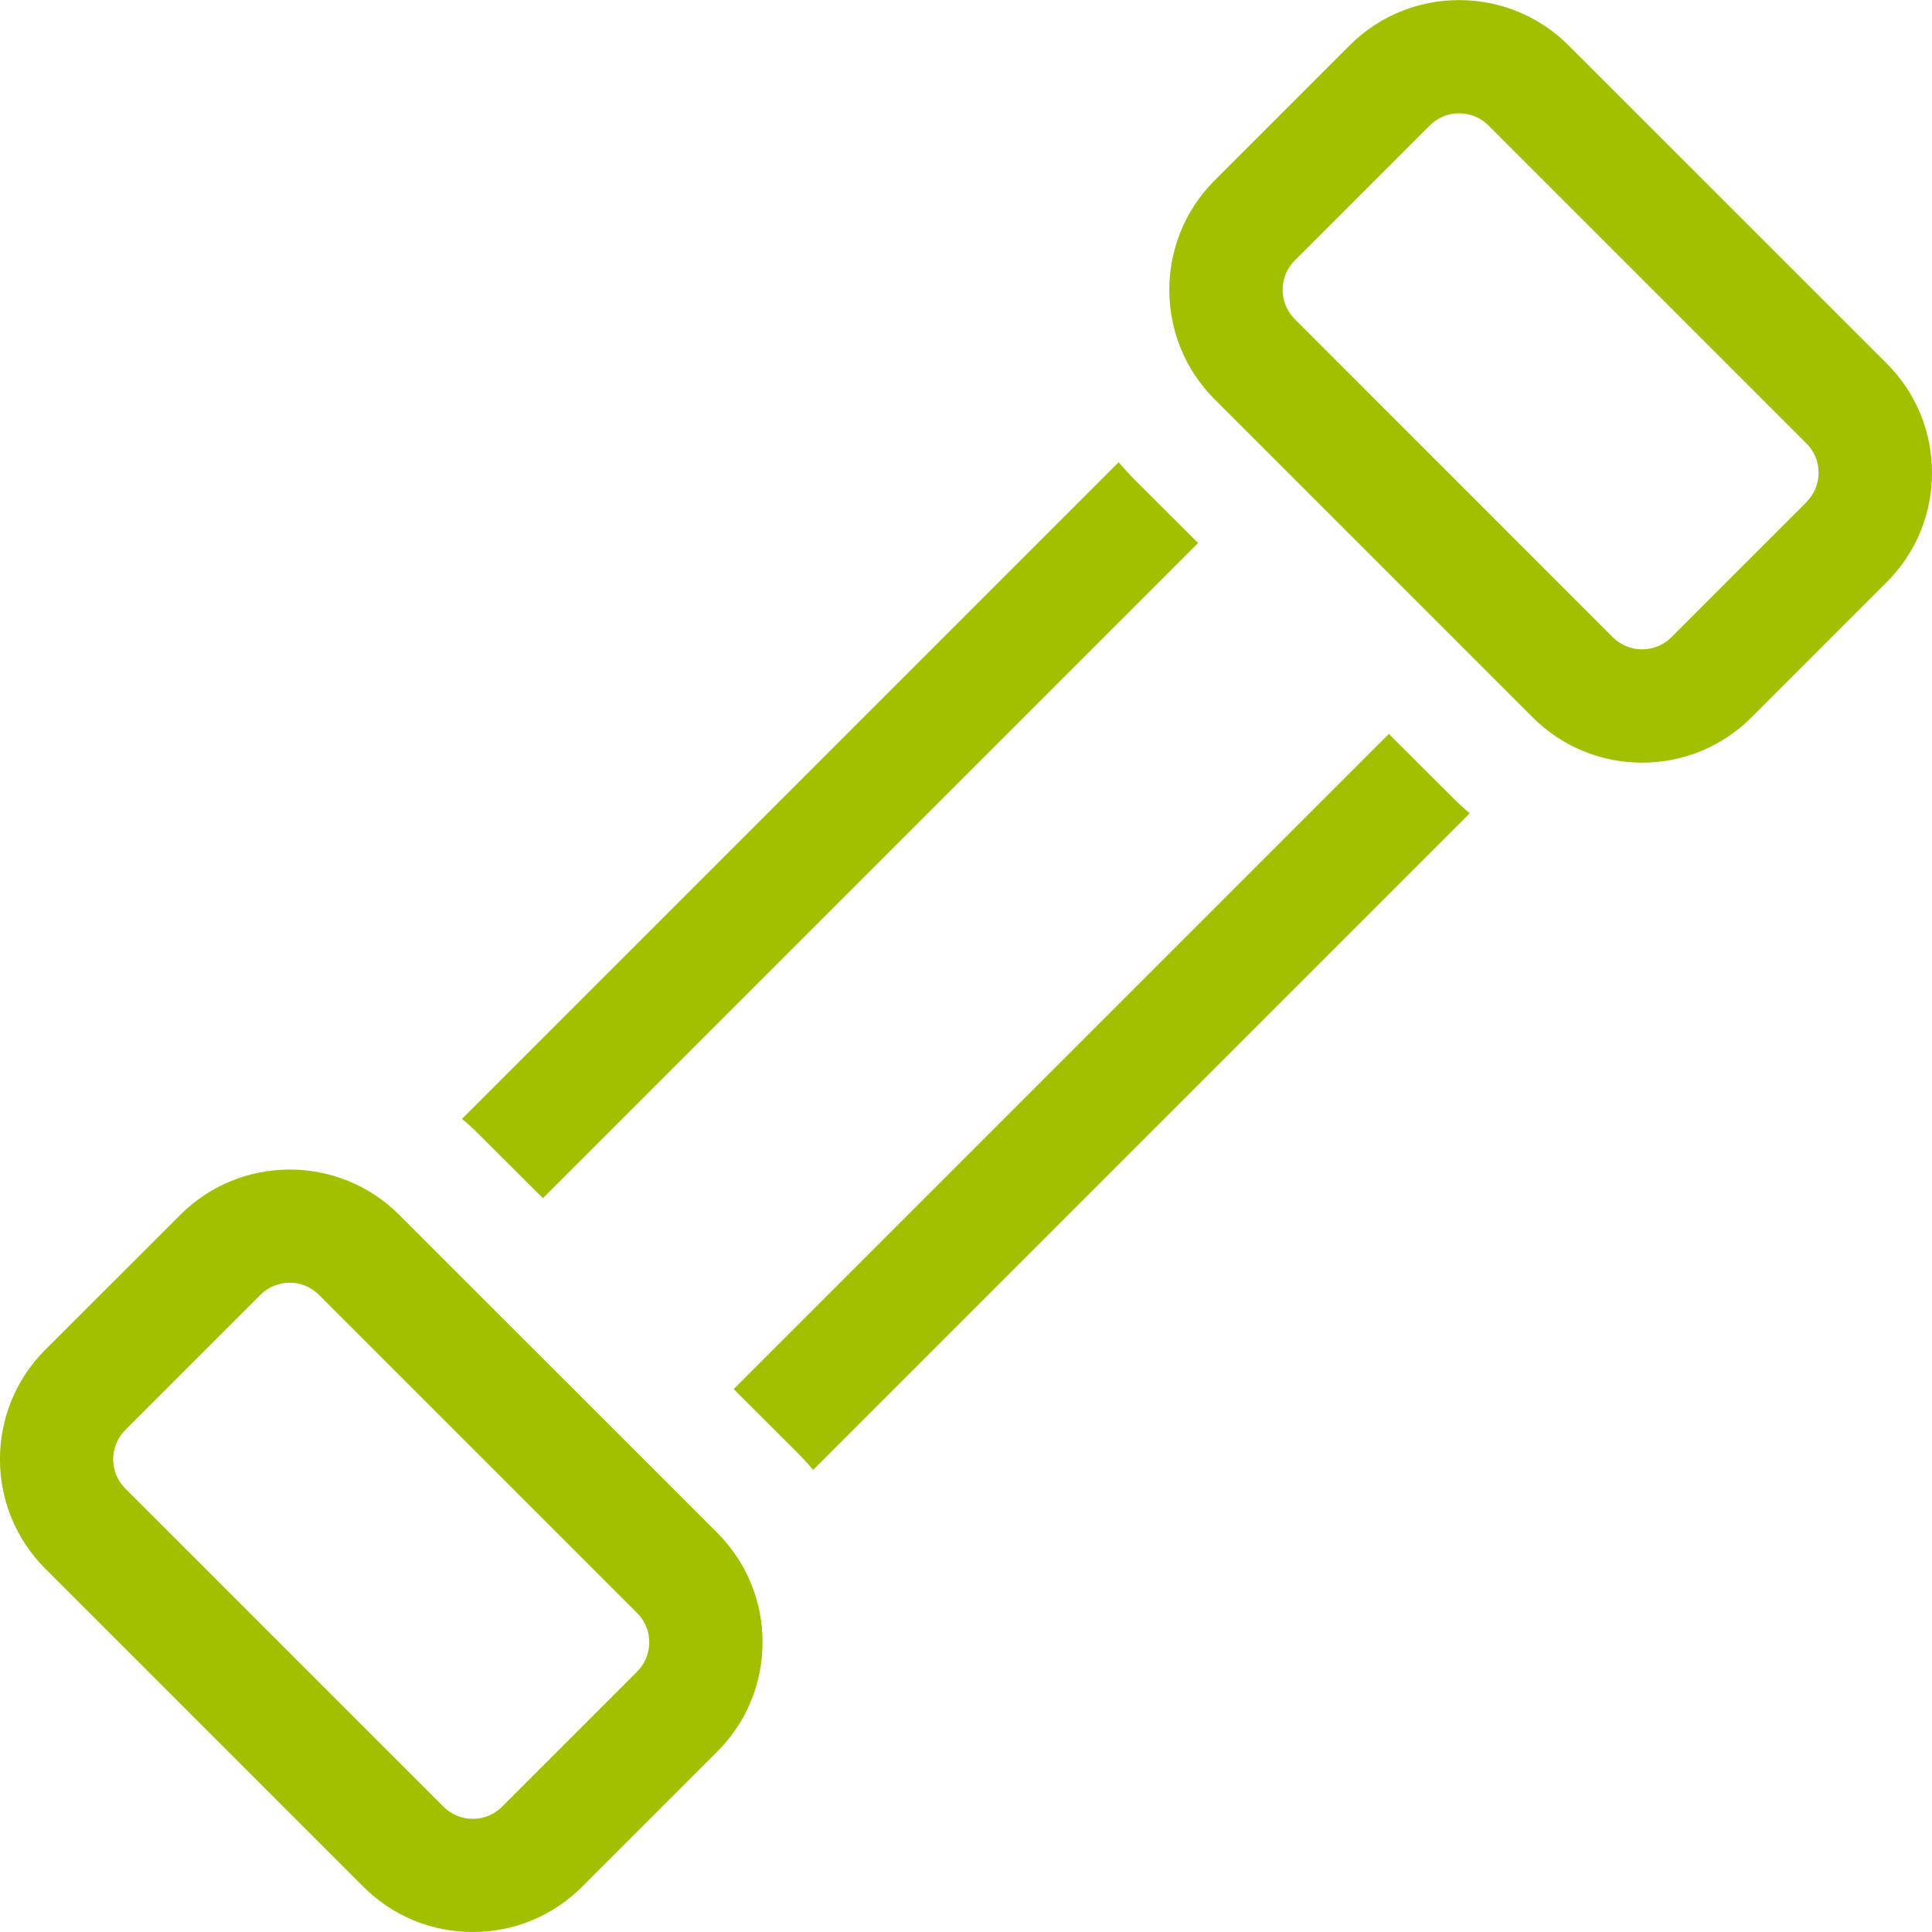 <?xml version="1.0" encoding="UTF-8" standalone="no"?>
<svg
   xmlns:dc="http://purl.org/dc/elements/1.1/"
   xmlns:cc="http://creativecommons.org/ns#"
   xmlns:rdf="http://www.w3.org/1999/02/22-rdf-syntax-ns#"
   xmlns:svg="http://www.w3.org/2000/svg"
   xmlns="http://www.w3.org/2000/svg"
   xmlns:sodipodi="http://sodipodi.sourceforge.net/DTD/sodipodi-0.dtd"
   xmlns:inkscape="http://www.inkscape.org/namespaces/inkscape"
   inkscape:version="1.0 (4035a4f, 2020-05-01)"
   height="16"
   width="16"
   sodipodi:docname="elastic.svg"
   id="svg843"
   version="1.1"
   viewBox="0 0 16 16">
  <defs
     id="defs847" />
  <sodipodi:namedview
     inkscape:current-layer="svg843"
     inkscape:window-maximized="0"
     inkscape:window-y="76"
     inkscape:window-x="1999"
     inkscape:cy="6.9563728"
     inkscape:cx="8.0001729"
     inkscape:zoom="38.311147"
     showgrid="false"
     id="namedview845"
     inkscape:window-height="892"
     inkscape:window-width="1513"
     inkscape:pageshadow="2"
     inkscape:pageopacity="0"
     guidetolerance="10"
     gridtolerance="10"
     objecttolerance="10"
     borderopacity="1"
     bordercolor="#666666"
     pagecolor="#ffffff" />
  <path
     style="stroke-width:0.031;fill:#a2bf00;fill-opacity:1"
     id="path833"
     d="M 11.502,6.078 6.076,11.504 6.604,12.031 c 0.046,0.046 0.089,0.093 0.13,0.142 L 12.172,6.735 c -0.049,-0.041 -0.096,-0.084 -0.142,-0.13 z m 0,0" />
  <path
     style="stroke-width:0.031;fill:#a2bf00;fill-opacity:1"
     id="path835"
     d="M 4.496,9.923 9.922,4.497 9.394,3.97 c -0.046,-0.046 -0.089,-0.094 -0.13,-0.142 L 3.826,9.266 c 0.049,0.041 0.097,0.084 0.142,0.13 z m 0,0" />
  <path
     style="stroke-width:0.03;stroke-miterlimit:4;stroke-dasharray:none;fill:#a2bf00;fill-opacity:1"
     id="path839"
     d="m 12.989,0.375 c -0.499,-0.499 -1.312,-0.499 -1.811,0 L 10.058,1.495 c -0.499,0.499 -0.499,1.312 0,1.811 l 2.635,2.635 c 0.25,0.25 0.578,0.375 0.906,0.375 0.328,0 0.656,-0.125 0.906,-0.375 l 1.12,-1.12 c 0.5,-0.499 0.5,-1.312 0,-1.811 z M 14.961,4.158 13.841,5.278 c -0.133,0.133 -0.351,0.133 -0.484,0 L 10.722,2.642 c -0.133,-0.133 -0.133,-0.351 0,-0.484 l 1.12,-1.12 c 0.065,-0.065 0.151,-0.1 0.242,-0.1 0.091,0 0.177,0.036 0.242,0.1 l 2.635,2.635 c 0.065,0.065 0.1,0.151 0.1,0.242 0,0.091 -0.036,0.177 -0.1,0.242 z m 0,0" />
  <path
     style="stroke-width:0.031;fill:#a2bf00;fill-opacity:1"
     id="path841"
     d="m 3.305,10.06 c -0.499,-0.499 -1.312,-0.499 -1.811,0 L 0.374,11.179 c -0.499,0.499 -0.499,1.312 0,1.811 l 2.635,2.635 c 0.242,0.242 0.564,0.375 0.906,0.375 0.342,0 0.664,-0.133 0.906,-0.375 L 5.94,14.506 c 0.242,-0.242 0.375,-0.564 0.375,-0.906 0,-0.342 -0.133,-0.664 -0.375,-0.906 z m 1.972,3.783 -1.12,1.12 c -0.065,0.065 -0.151,0.1 -0.242,0.1 -0.091,0 -0.177,-0.036 -0.242,-0.1 L 1.037,12.327 c -0.133,-0.133 -0.133,-0.351 0,-0.484 l 1.12,-1.12 c 0.067,-0.067 0.154,-0.1 0.242,-0.1 0.088,0 0.175,0.033 0.242,0.1 l 0.196,0.196 2.244,2.244 0.196,0.196 c 0.065,0.065 0.1,0.151 0.1,0.242 0,0.091 -0.036,0.177 -0.1,0.242 z m 0,0" />
</svg>
